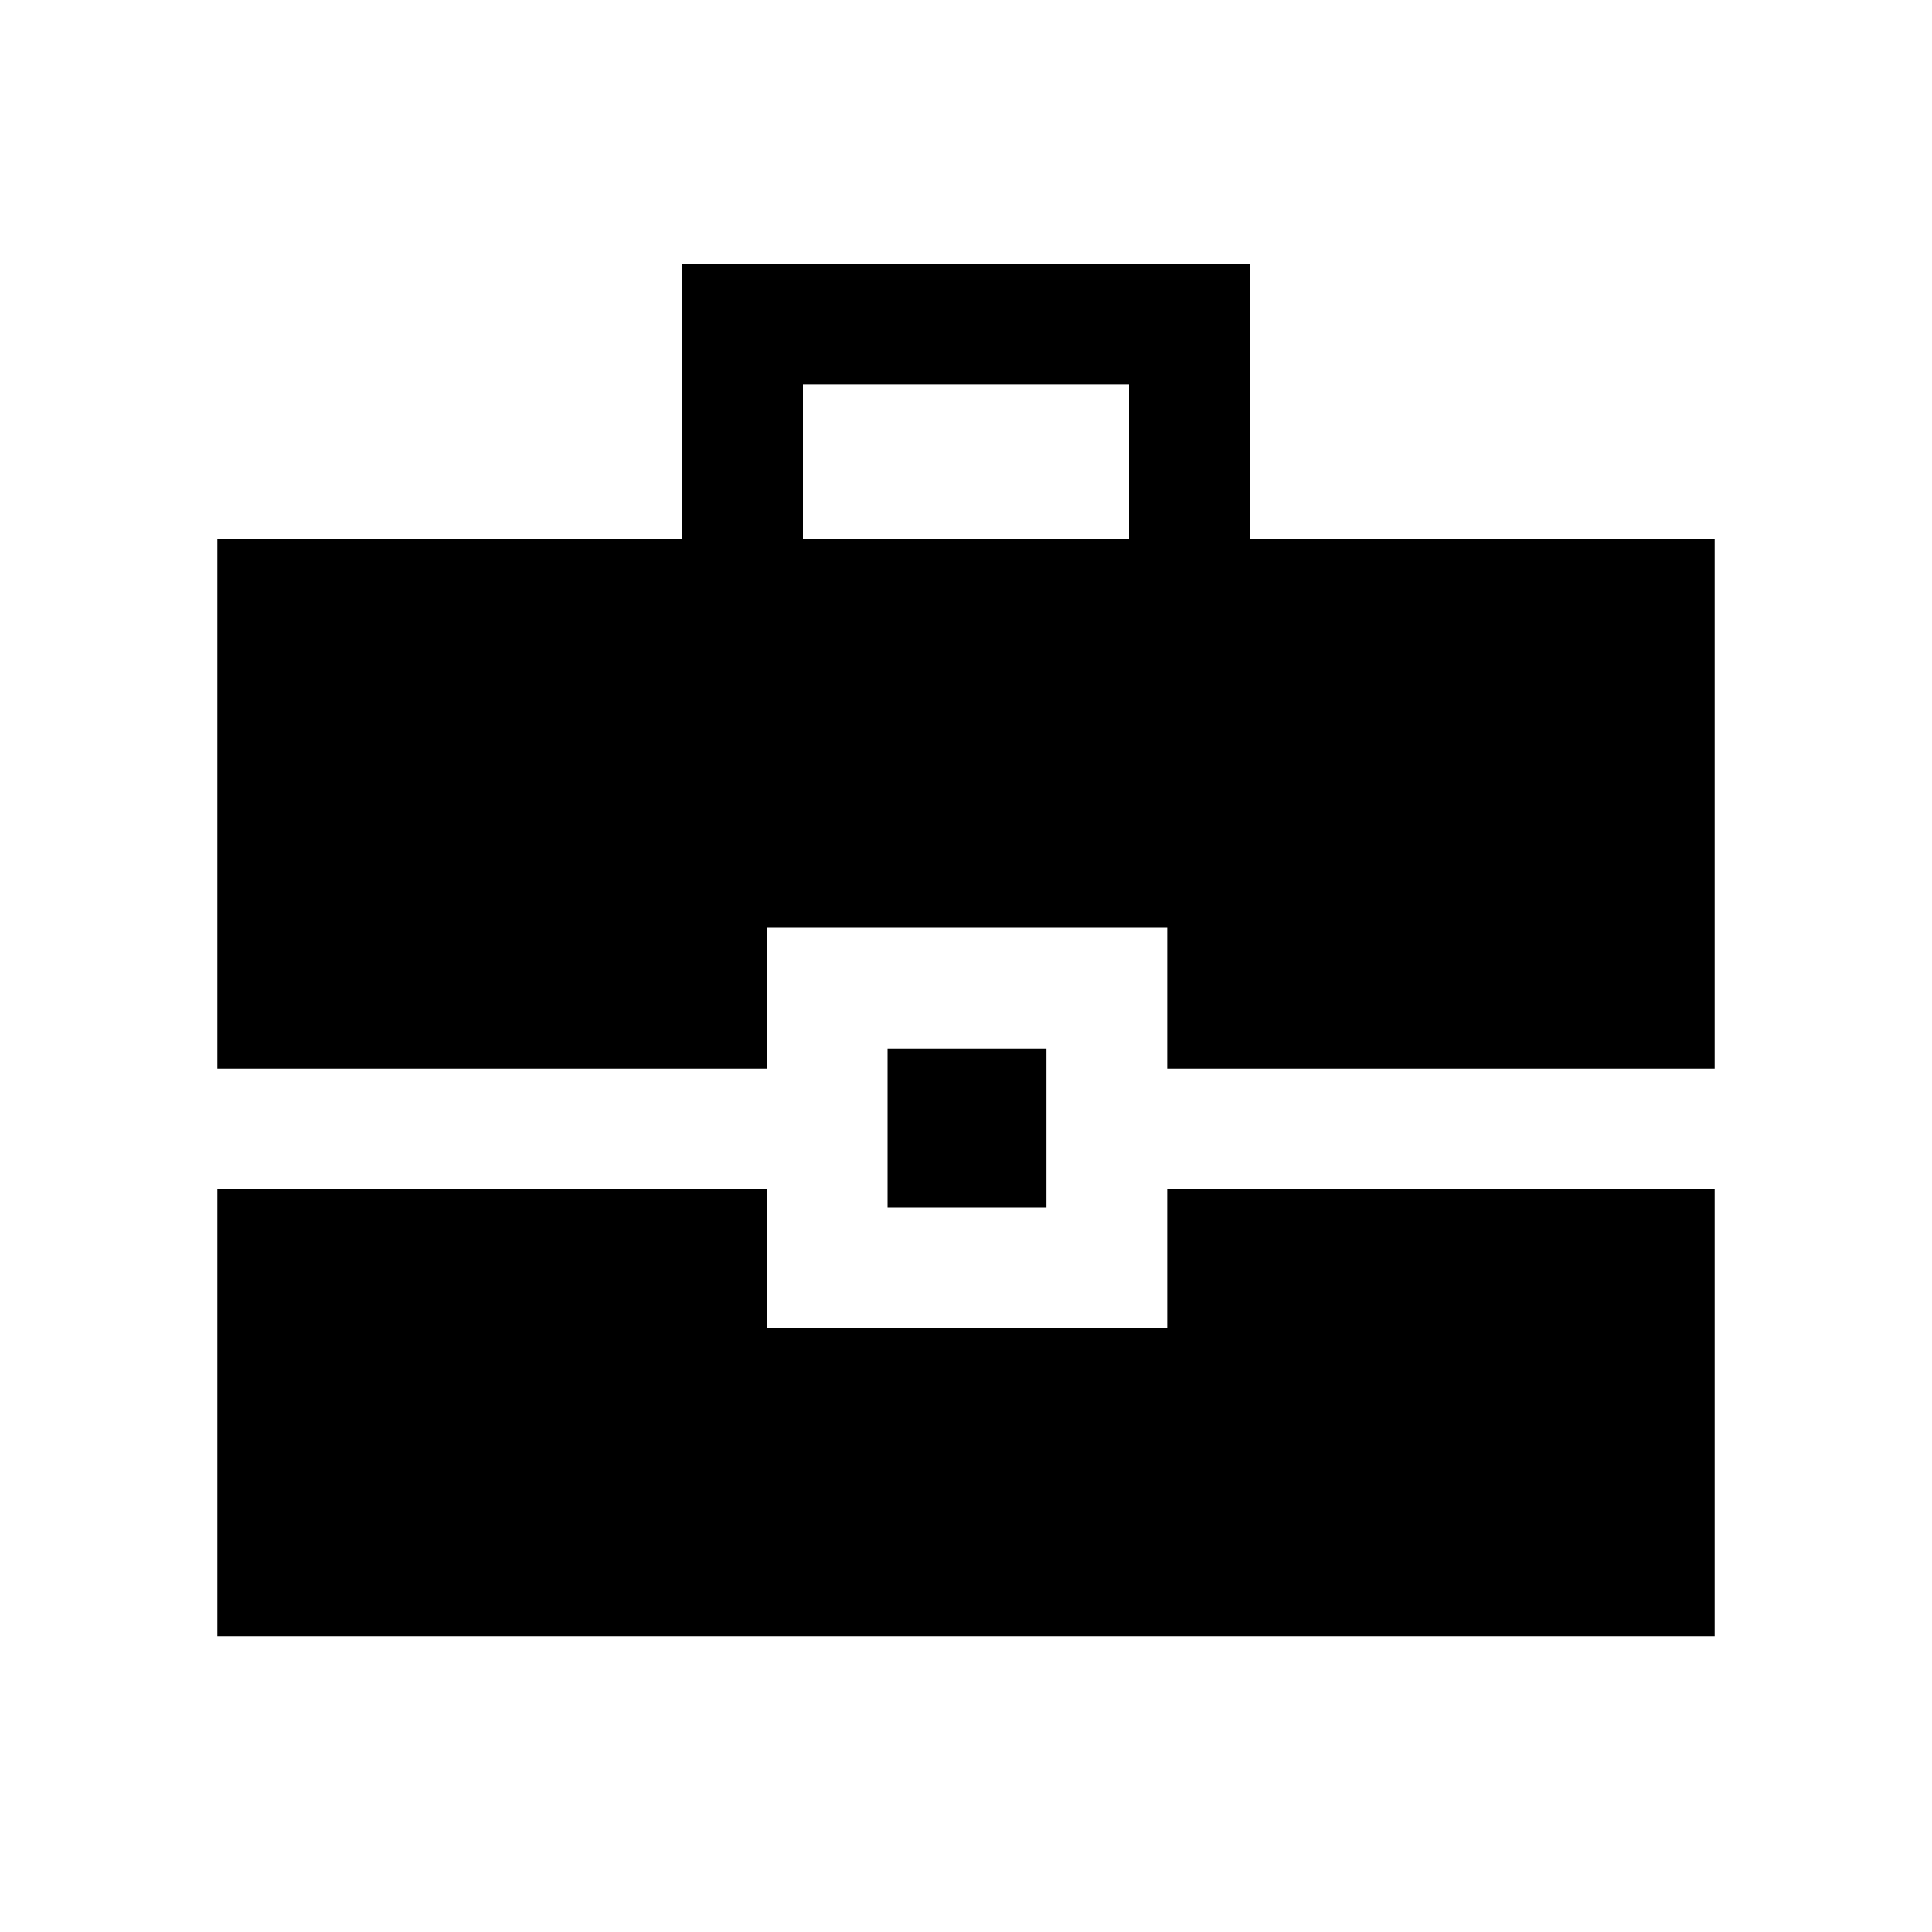 <svg xmlns="http://www.w3.org/2000/svg" height="20" width="20"><path d="M2.25 11.062V5.583H7.062V2.729H12.938V5.583H17.75V11.062H12.083V9.604H7.938V11.062ZM8.312 5.583H11.688V3.979H8.312ZM9.188 12.5V10.854H10.833V12.5ZM2.25 16.938V12.312H7.938V13.75H12.083V12.312H17.75V16.938Z"/></svg>